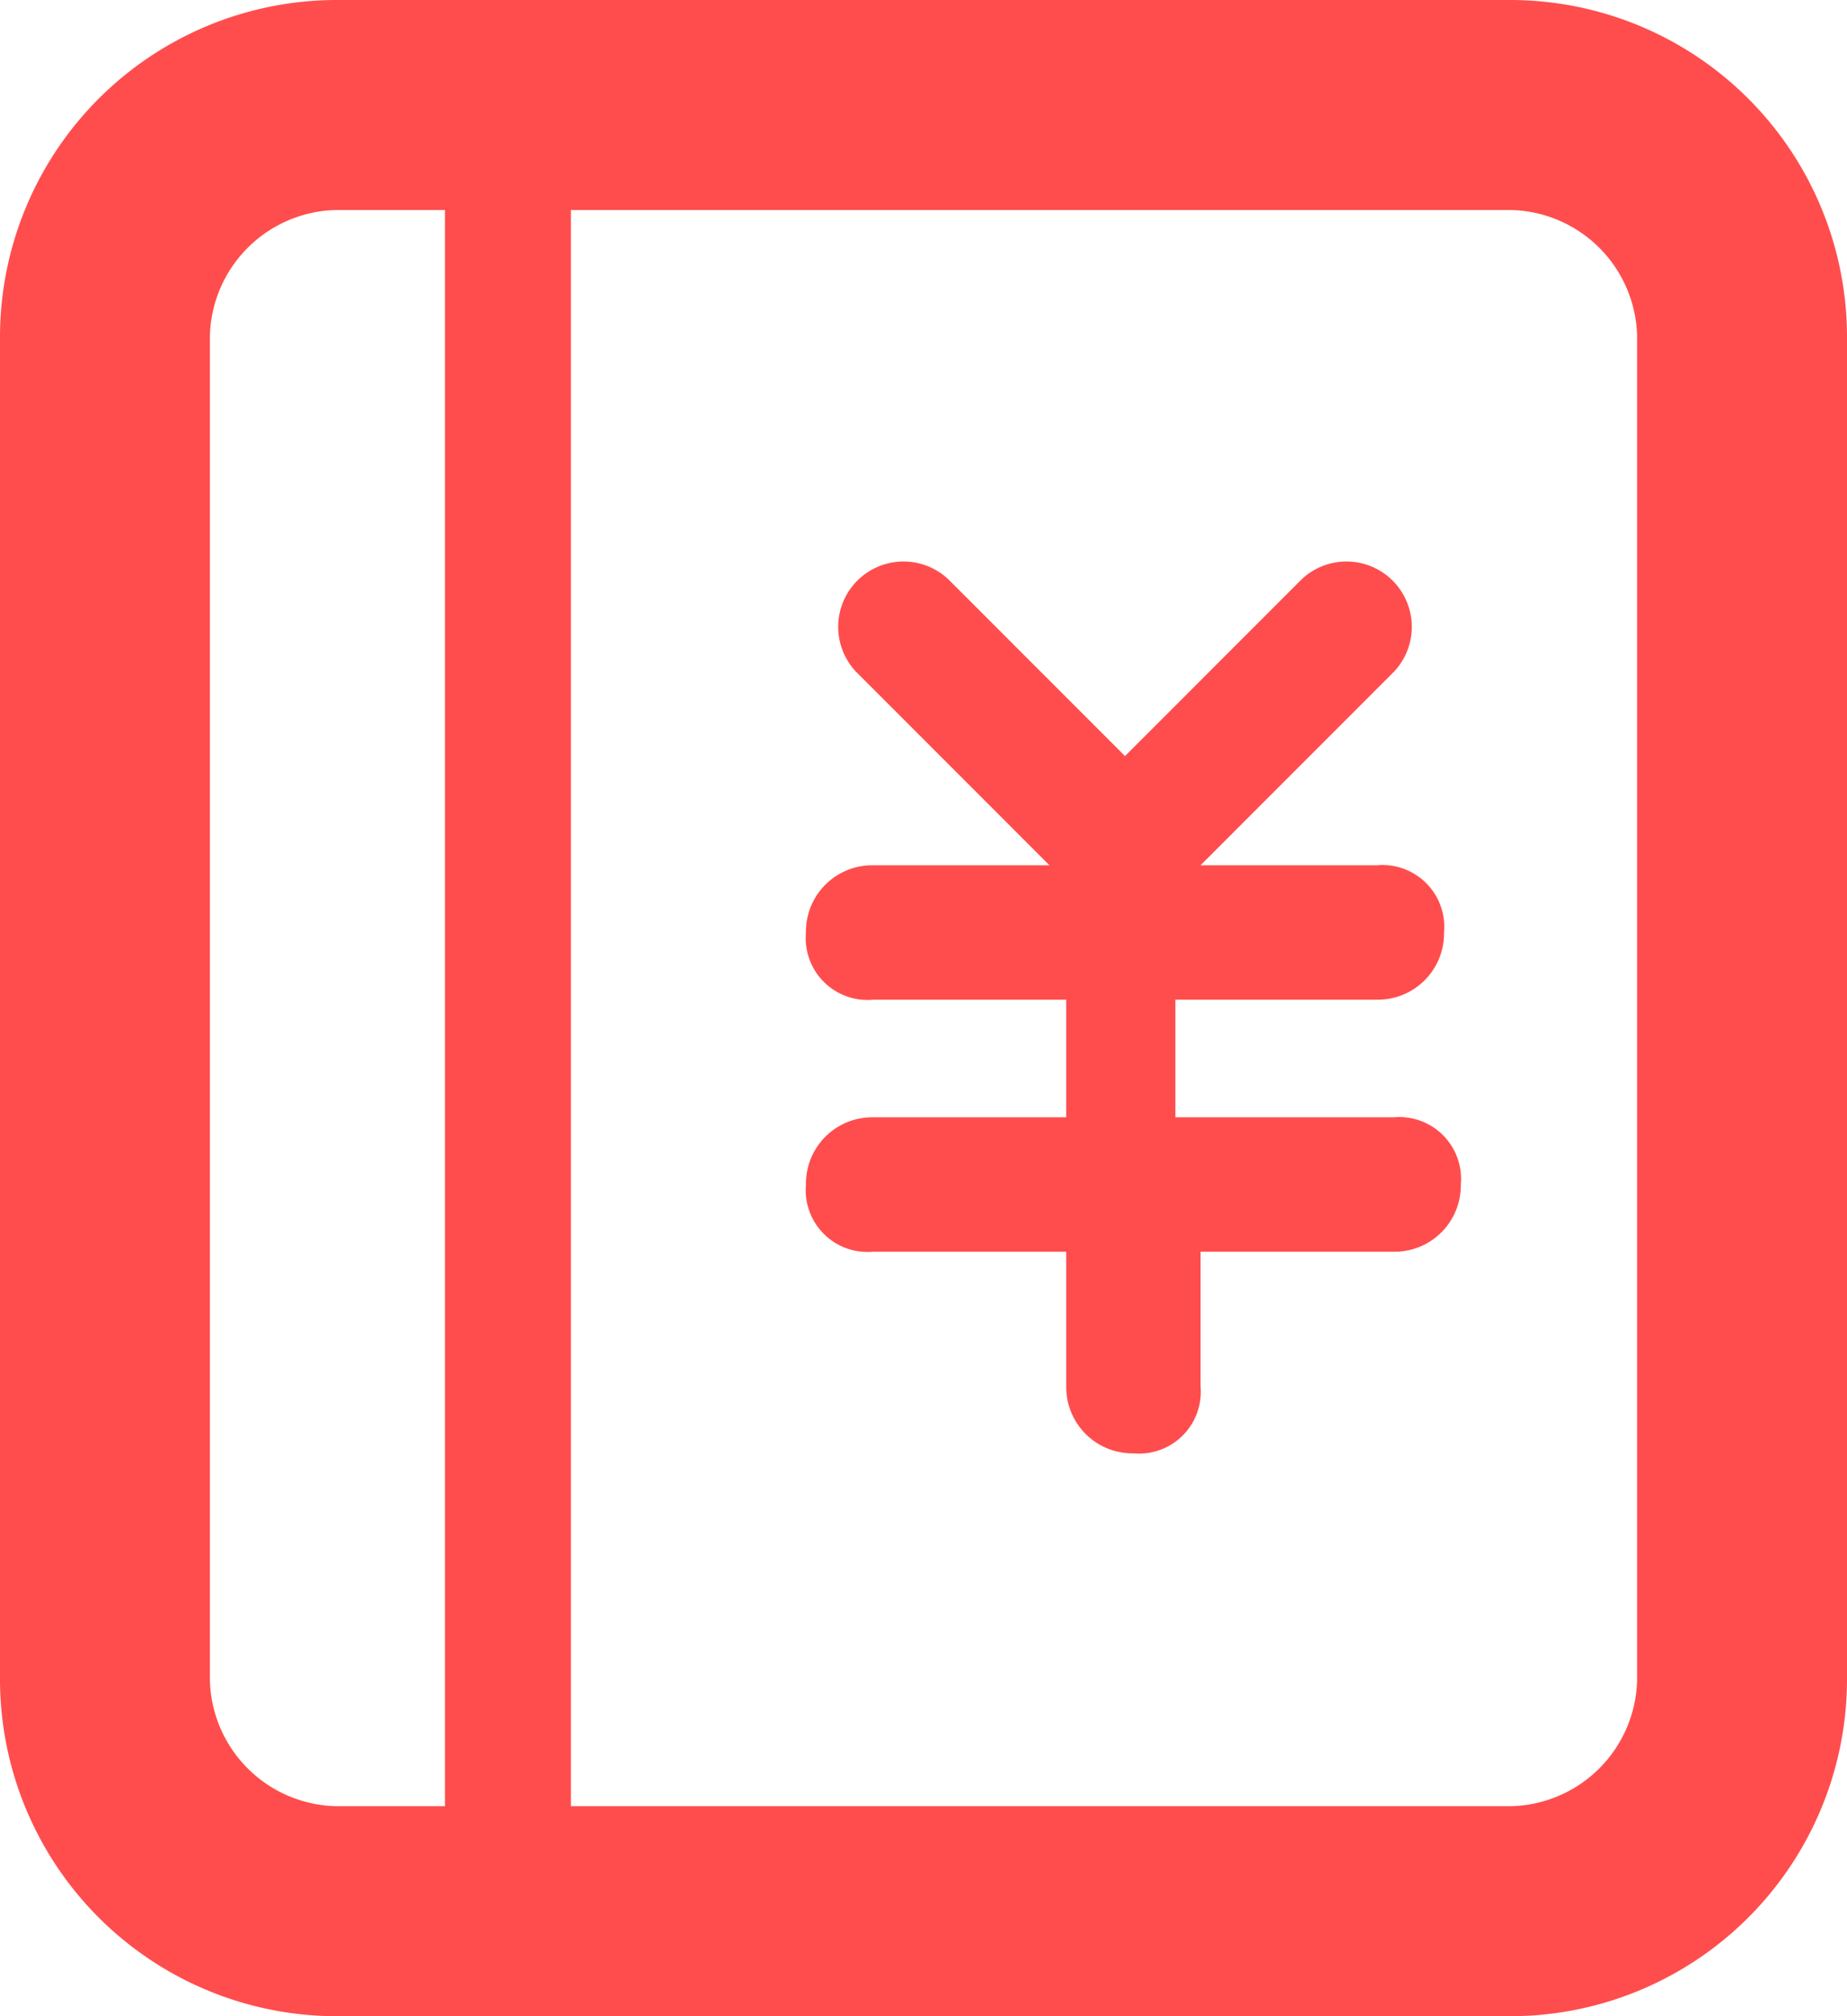 <svg xmlns="http://www.w3.org/2000/svg" viewBox="0 0 22 24">
  <defs>
    <style>
      .cls-1 {
        fill: #ff4d4d;
      }
    </style>
  </defs>
  <path id="icon-22X24-彩票账变" class="cls-1" d="M16.4,11.9a.789.789,0,0,0,.8-.8.736.736,0,0,0-.8-.8H14.3L16.6,8a.778.778,0,0,0-1.1-1.1L13.4,9,11.3,6.9A.778.778,0,0,0,10.2,8l2.3,2.3H10.4a.789.789,0,0,0-.8.8.736.736,0,0,0,.8.8h2.3v1.4H10.4a.789.789,0,0,0-.8.8.736.736,0,0,0,.8.8h2.3v1.6a.789.789,0,0,0,.8.8.736.736,0,0,0,.8-.8V14.9h2.3a.789.789,0,0,0,.8-.8.736.736,0,0,0-.8-.8H14V11.9ZM18,0H4A4.012,4.012,0,0,0,0,4V20a4.012,4.012,0,0,0,4,4H18a4.012,4.012,0,0,0,4-4V4A4.012,4.012,0,0,0,18,0ZM5.3,21.5H4A1.538,1.538,0,0,1,2.5,20V4A1.538,1.538,0,0,1,4,2.5H5.3ZM19.5,20A1.538,1.538,0,0,1,18,21.5H6.8V2.5H18A1.538,1.538,0,0,1,19.5,4Z"/>
</svg>
